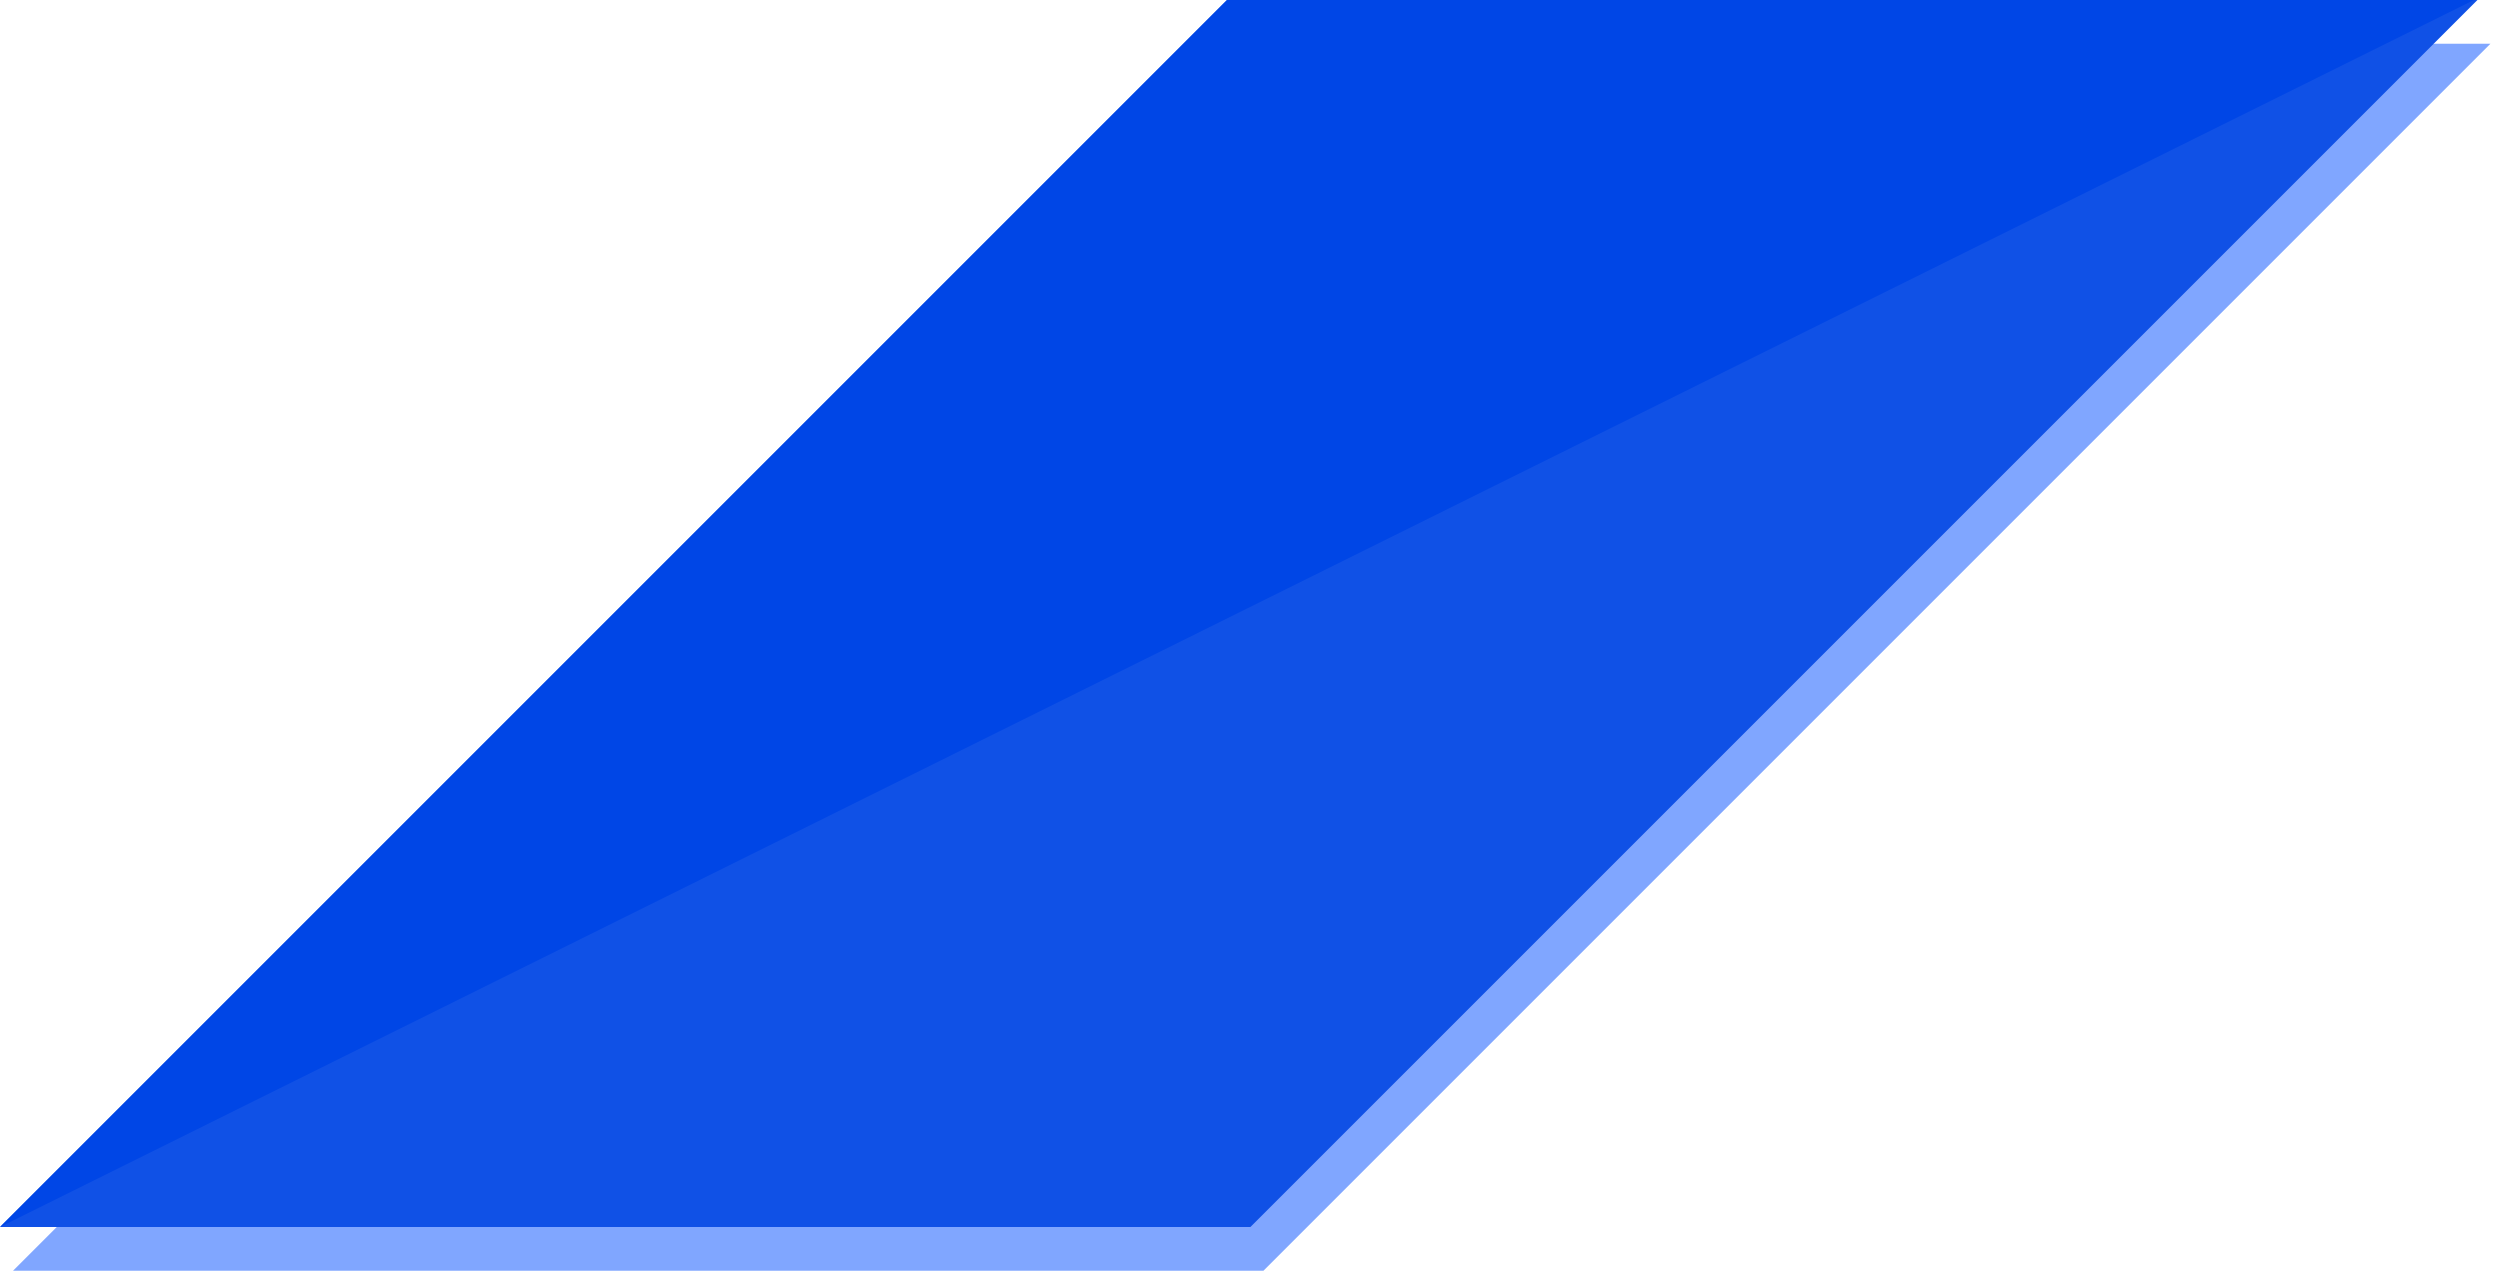 <svg width="192" height="98" viewBox="0 0 192 98" fill="none" xmlns="http://www.w3.org/2000/svg">
<path d="M1 97.594L95.234 3.359H191.266L97.031 97.594H1Z" fill="#80A6FF"/>
<path d="M0 94.234L94.234 0H190.266L96.031 94.234H0Z" fill="#1051E6"/>
<path d="M0 94.234L94.234 0H190L0 94.234Z" fill="#0046E6"/>
</svg>
